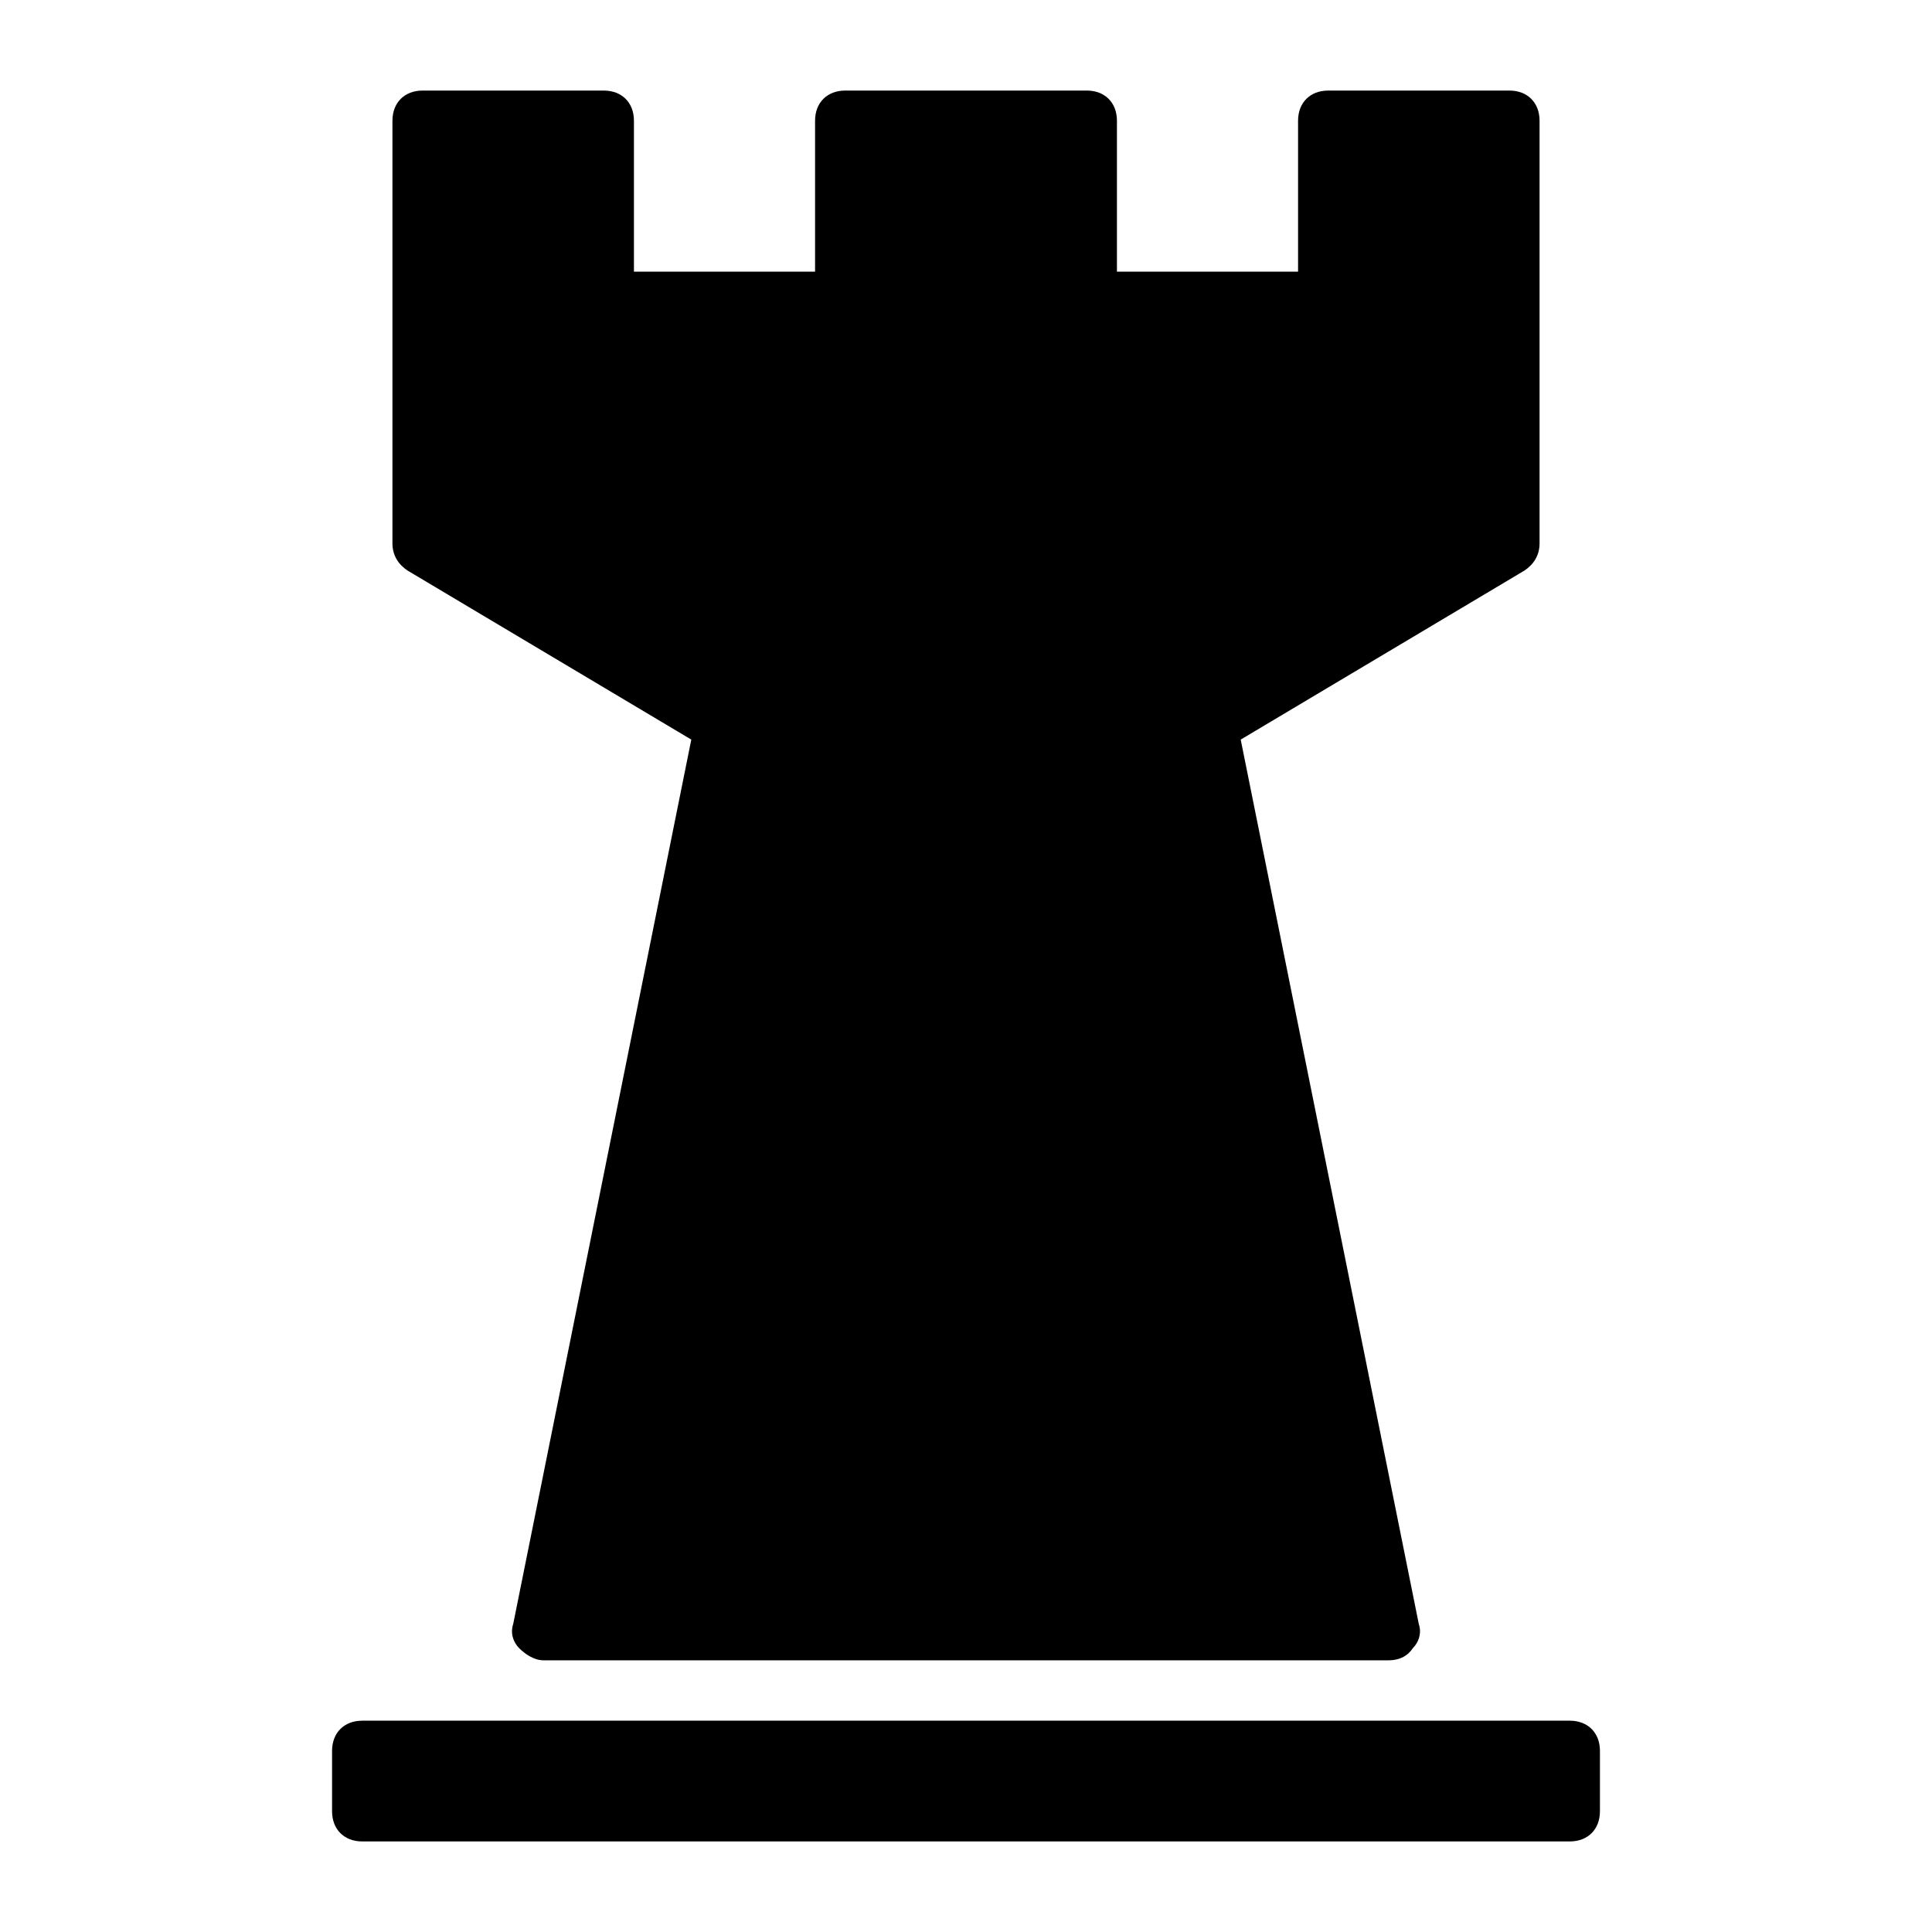 <?xml version="1.0" encoding="utf-8"?>
<!-- Generator: Adobe Illustrator 19.1.0, SVG Export Plug-In . SVG Version: 6.00 Build 0)  -->
<!DOCTYPE svg PUBLIC "-//W3C//DTD SVG 1.1//EN" "http://www.w3.org/Graphics/SVG/1.1/DTD/svg11.dtd">
<svg version="1.1" id="Layer_1" xmlns="http://www.w3.org/2000/svg" xmlns:xlink="http://www.w3.org/1999/xlink" x="0px" y="0px"
	 width="64px" height="64px" viewBox="0 0 64 64" enable-background="new 0 0 64 64" xml:space="preserve">
<path id="color_48_" d="M52,57H12c-0.6,0-1,0.4-1,1v2c0,0.6,0.4,1,1,1h40c0.6,0,1-0.4,1-1v-2C53,57.4,52.6,57,52,57z"/>
<path d="M50,3h-6c-0.6,0-1,0.4-1,1v5h-6V4c0-0.6-0.4-1-1-1h-8c-0.6,0-1,0.4-1,1v5h-6V4c0-0.6-0.4-1-1-1h-6c-0.6,0-1,0.4-1,1v14
	c0,0.4,0.2,0.7,0.5,0.9l9.4,5.6L17,53.8c-0.1,0.3,0,0.6,0.2,0.8c0.2,0.2,0.5,0.4,0.8,0.4h28c0.3,0,0.6-0.1,0.8-0.4
	c0.2-0.2,0.3-0.5,0.2-0.8l-5.9-29.3l9.4-5.6c0.3-0.2,0.5-0.5,0.5-0.9V4C51,3.4,50.6,3,50,3z"/>
</svg>
